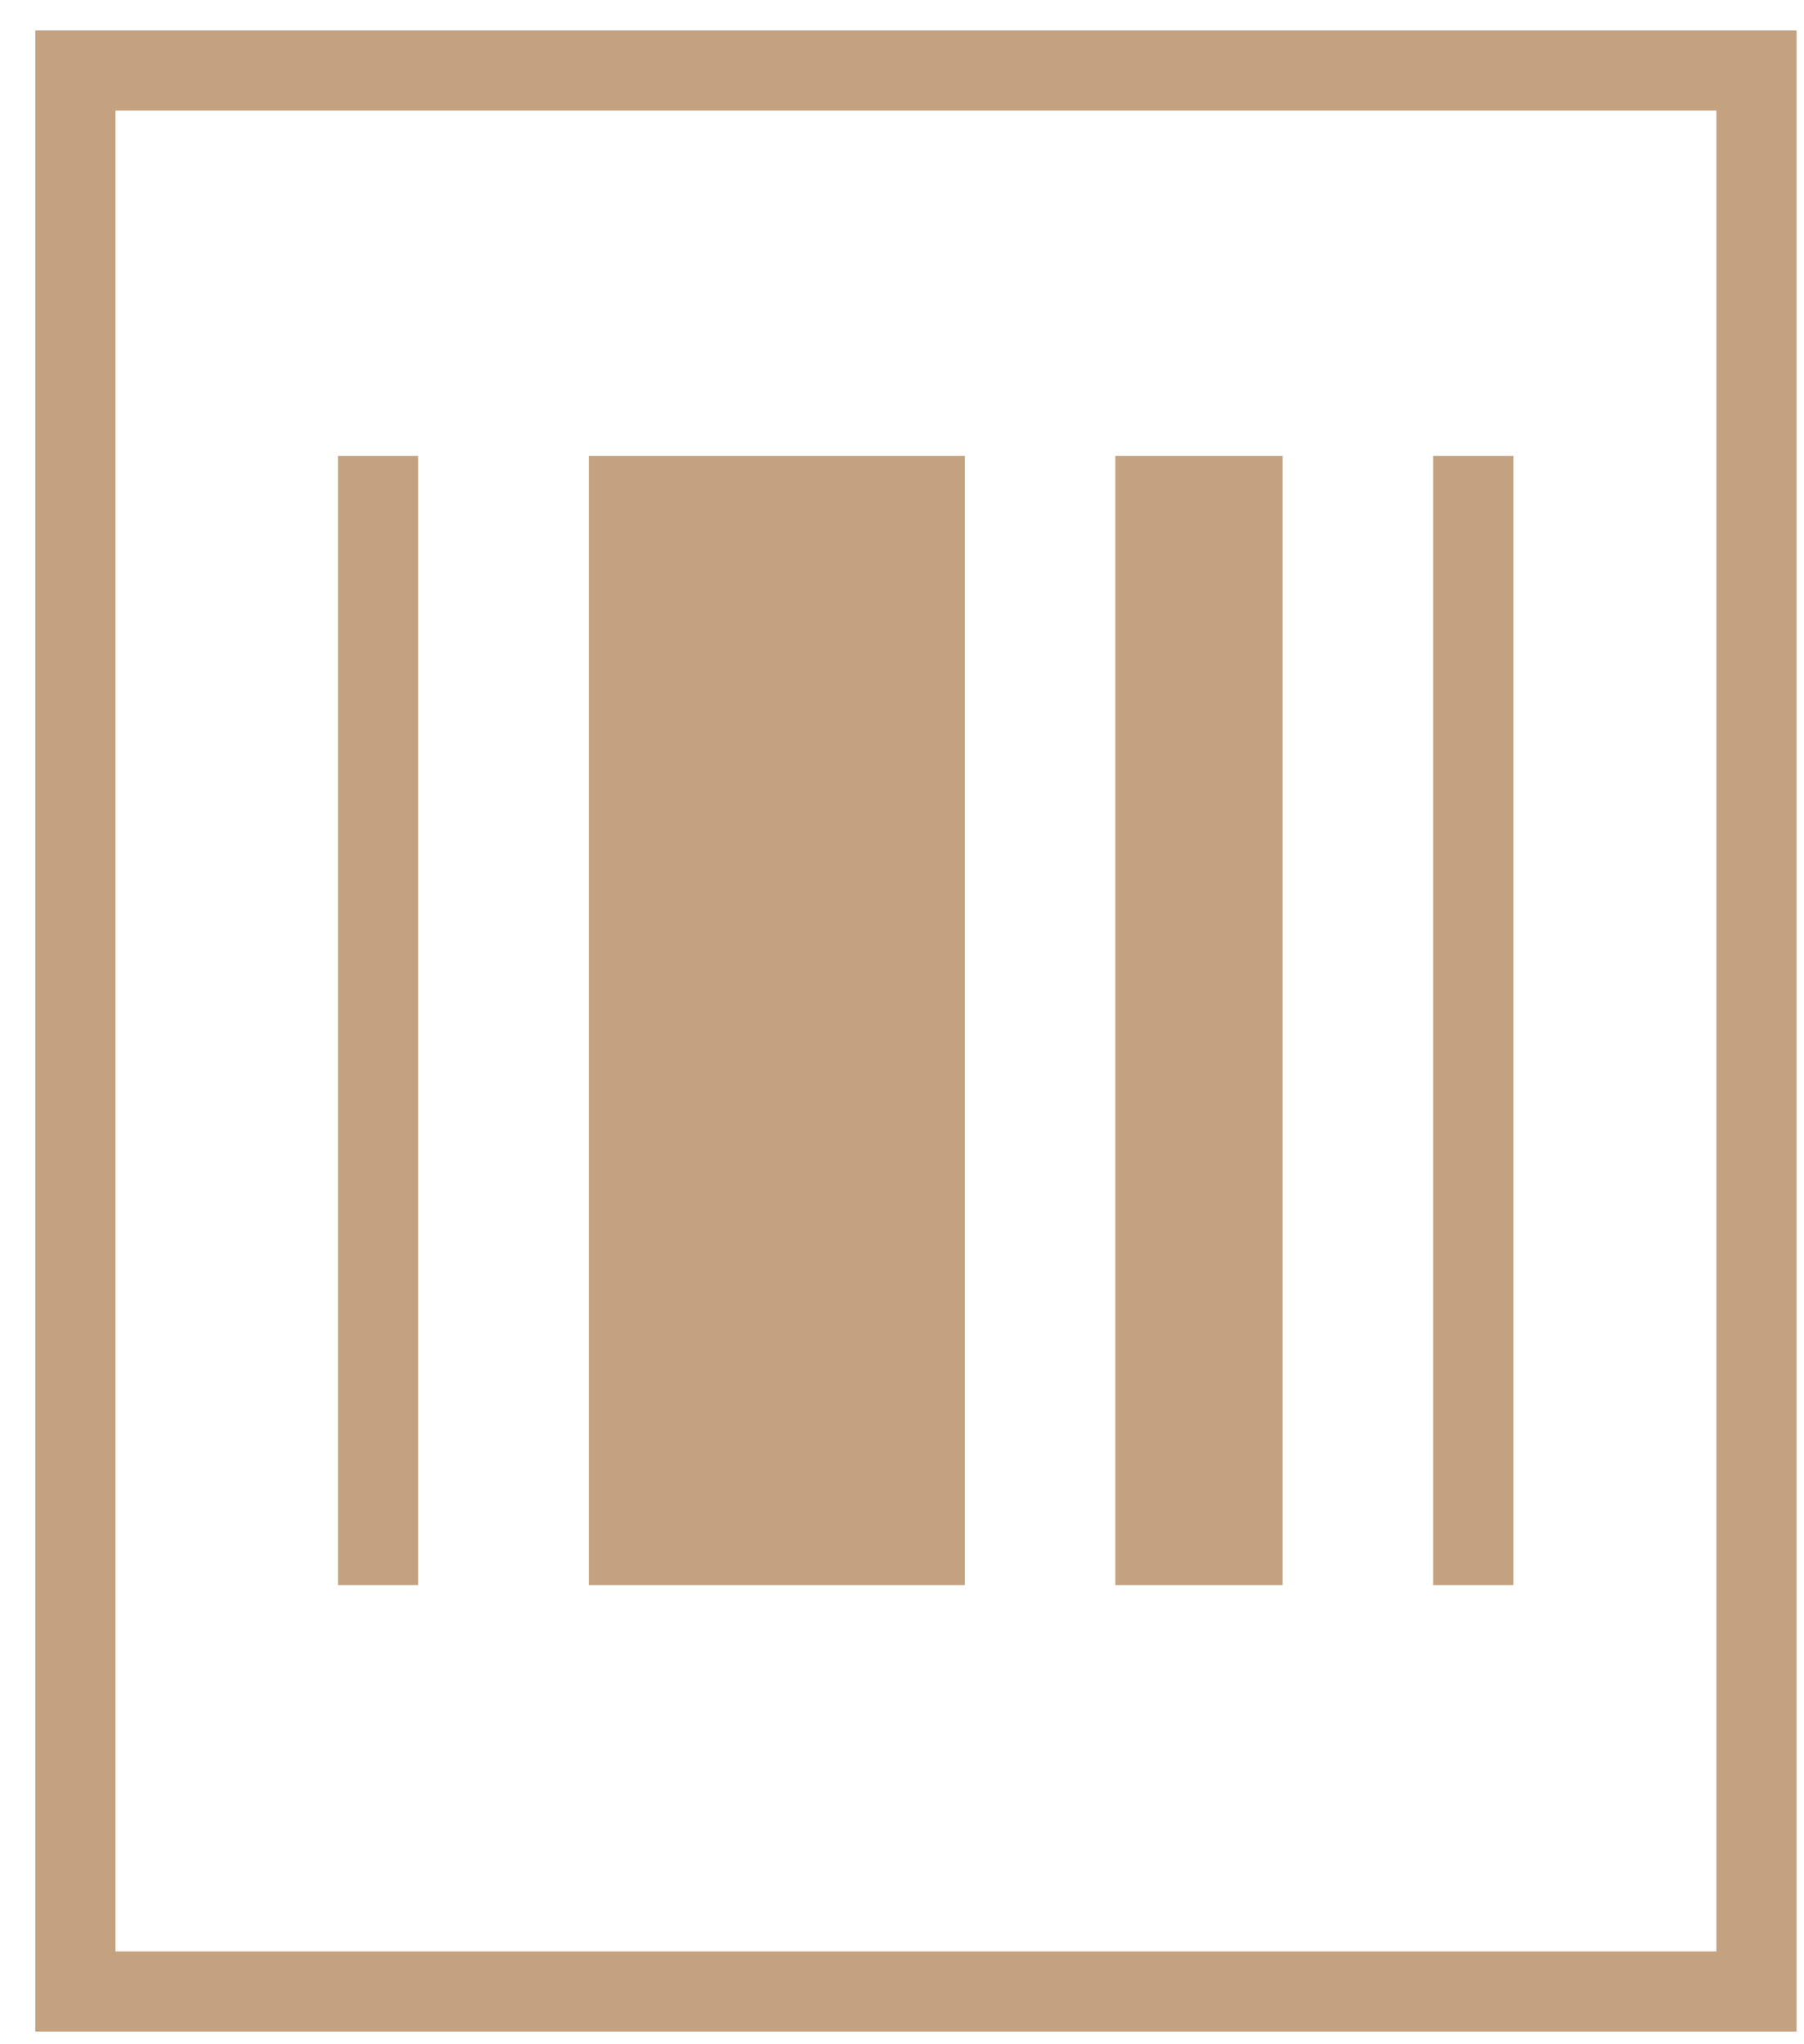 <svg width="45" height="51" viewBox="0 0 45 51" fill="none" xmlns="http://www.w3.org/2000/svg">
<rect x="14.688" y="11.375" width="9.379" height="28.17" fill="#C4A27F"/>
<rect x="27.821" y="11.375" width="4.174" height="28.17" fill="#C4A27F"/>
<line x1="9.43" y1="11.375" x2="9.43" y2="39.545" stroke="#C4A27F" stroke-width="2"/>
<line x1="36.75" y1="11.375" x2="36.75" y2="39.545" stroke="#C4A27F" stroke-width="2"/>
<rect x="1.881" y="1.76" width="41.934" height="47.924" stroke="#C4A27F" stroke-width="2"/>
</svg>
